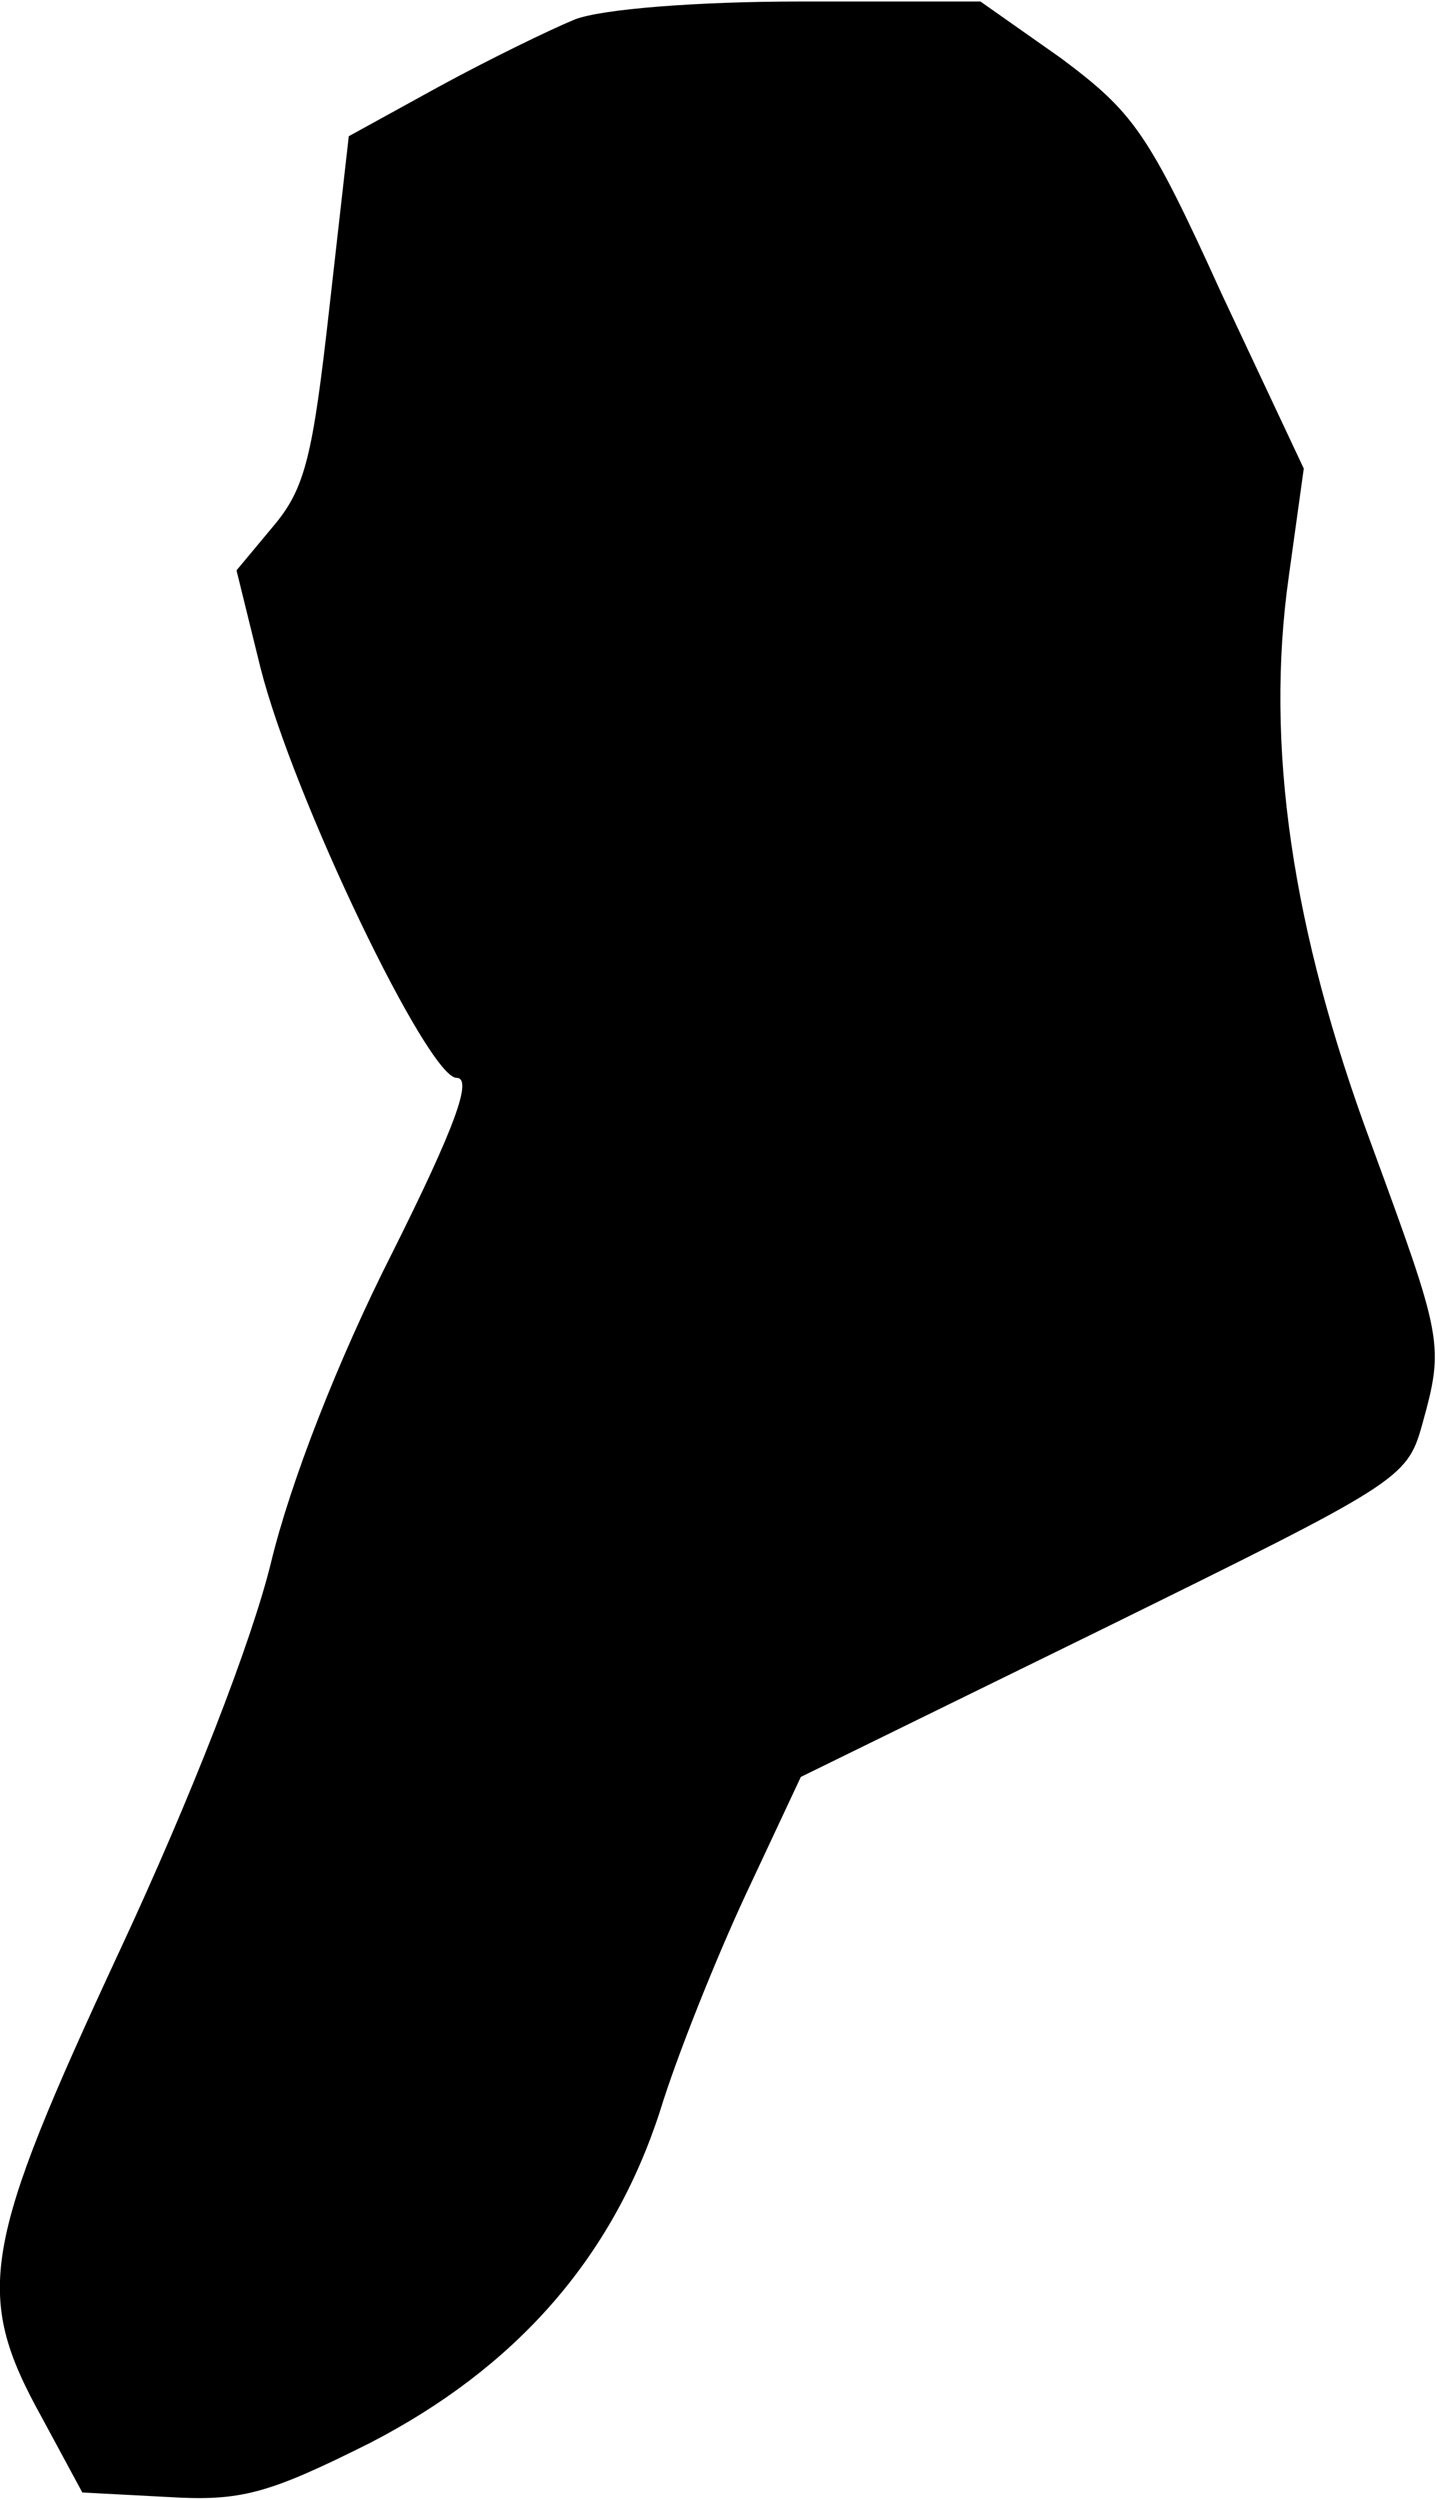 <?xml version="1.0" standalone="no"?>
<!DOCTYPE svg PUBLIC "-//W3C//DTD SVG 20010904//EN"
 "http://www.w3.org/TR/2001/REC-SVG-20010904/DTD/svg10.dtd">
<svg version="1.0" xmlns="http://www.w3.org/2000/svg"
 width="96pt" height="167pt" viewBox="0 0 96 167"
 preserveAspectRatio="xMidYMid meet">
<g transform="translate(0,167) scale(0.1,-0.1)"
fill="#000000" stroke="none">
<path fill="#000000" stroke="none" d="M384 1657 c-17 -7 -58 -27 -91 -45
l-60 -33 -13 -115 c-11 -98 -16 -120 -37 -145 l-25 -30 16 -65 c22 -87 112
-274 131 -274 11 0 -1 -33 -43 -117 -36 -71 -68 -153 -81 -207 -13 -53 -53
-156 -101 -259 -92 -198 -98 -229 -52 -312 l27 -50 57 -3 c49 -3 67 2 135 36
97 50 162 123 194 222 11 36 37 101 57 144 l37 79 202 99 c197 97 203 100 213
136 15 54 14 57 -34 188 -53 143 -71 266 -55 379 l10 72 -55 117 c-49 108 -59
121 -107 157 l-54 38 -120 0 c-69 0 -133 -5 -151 -12z"/>
</g>
</svg>
